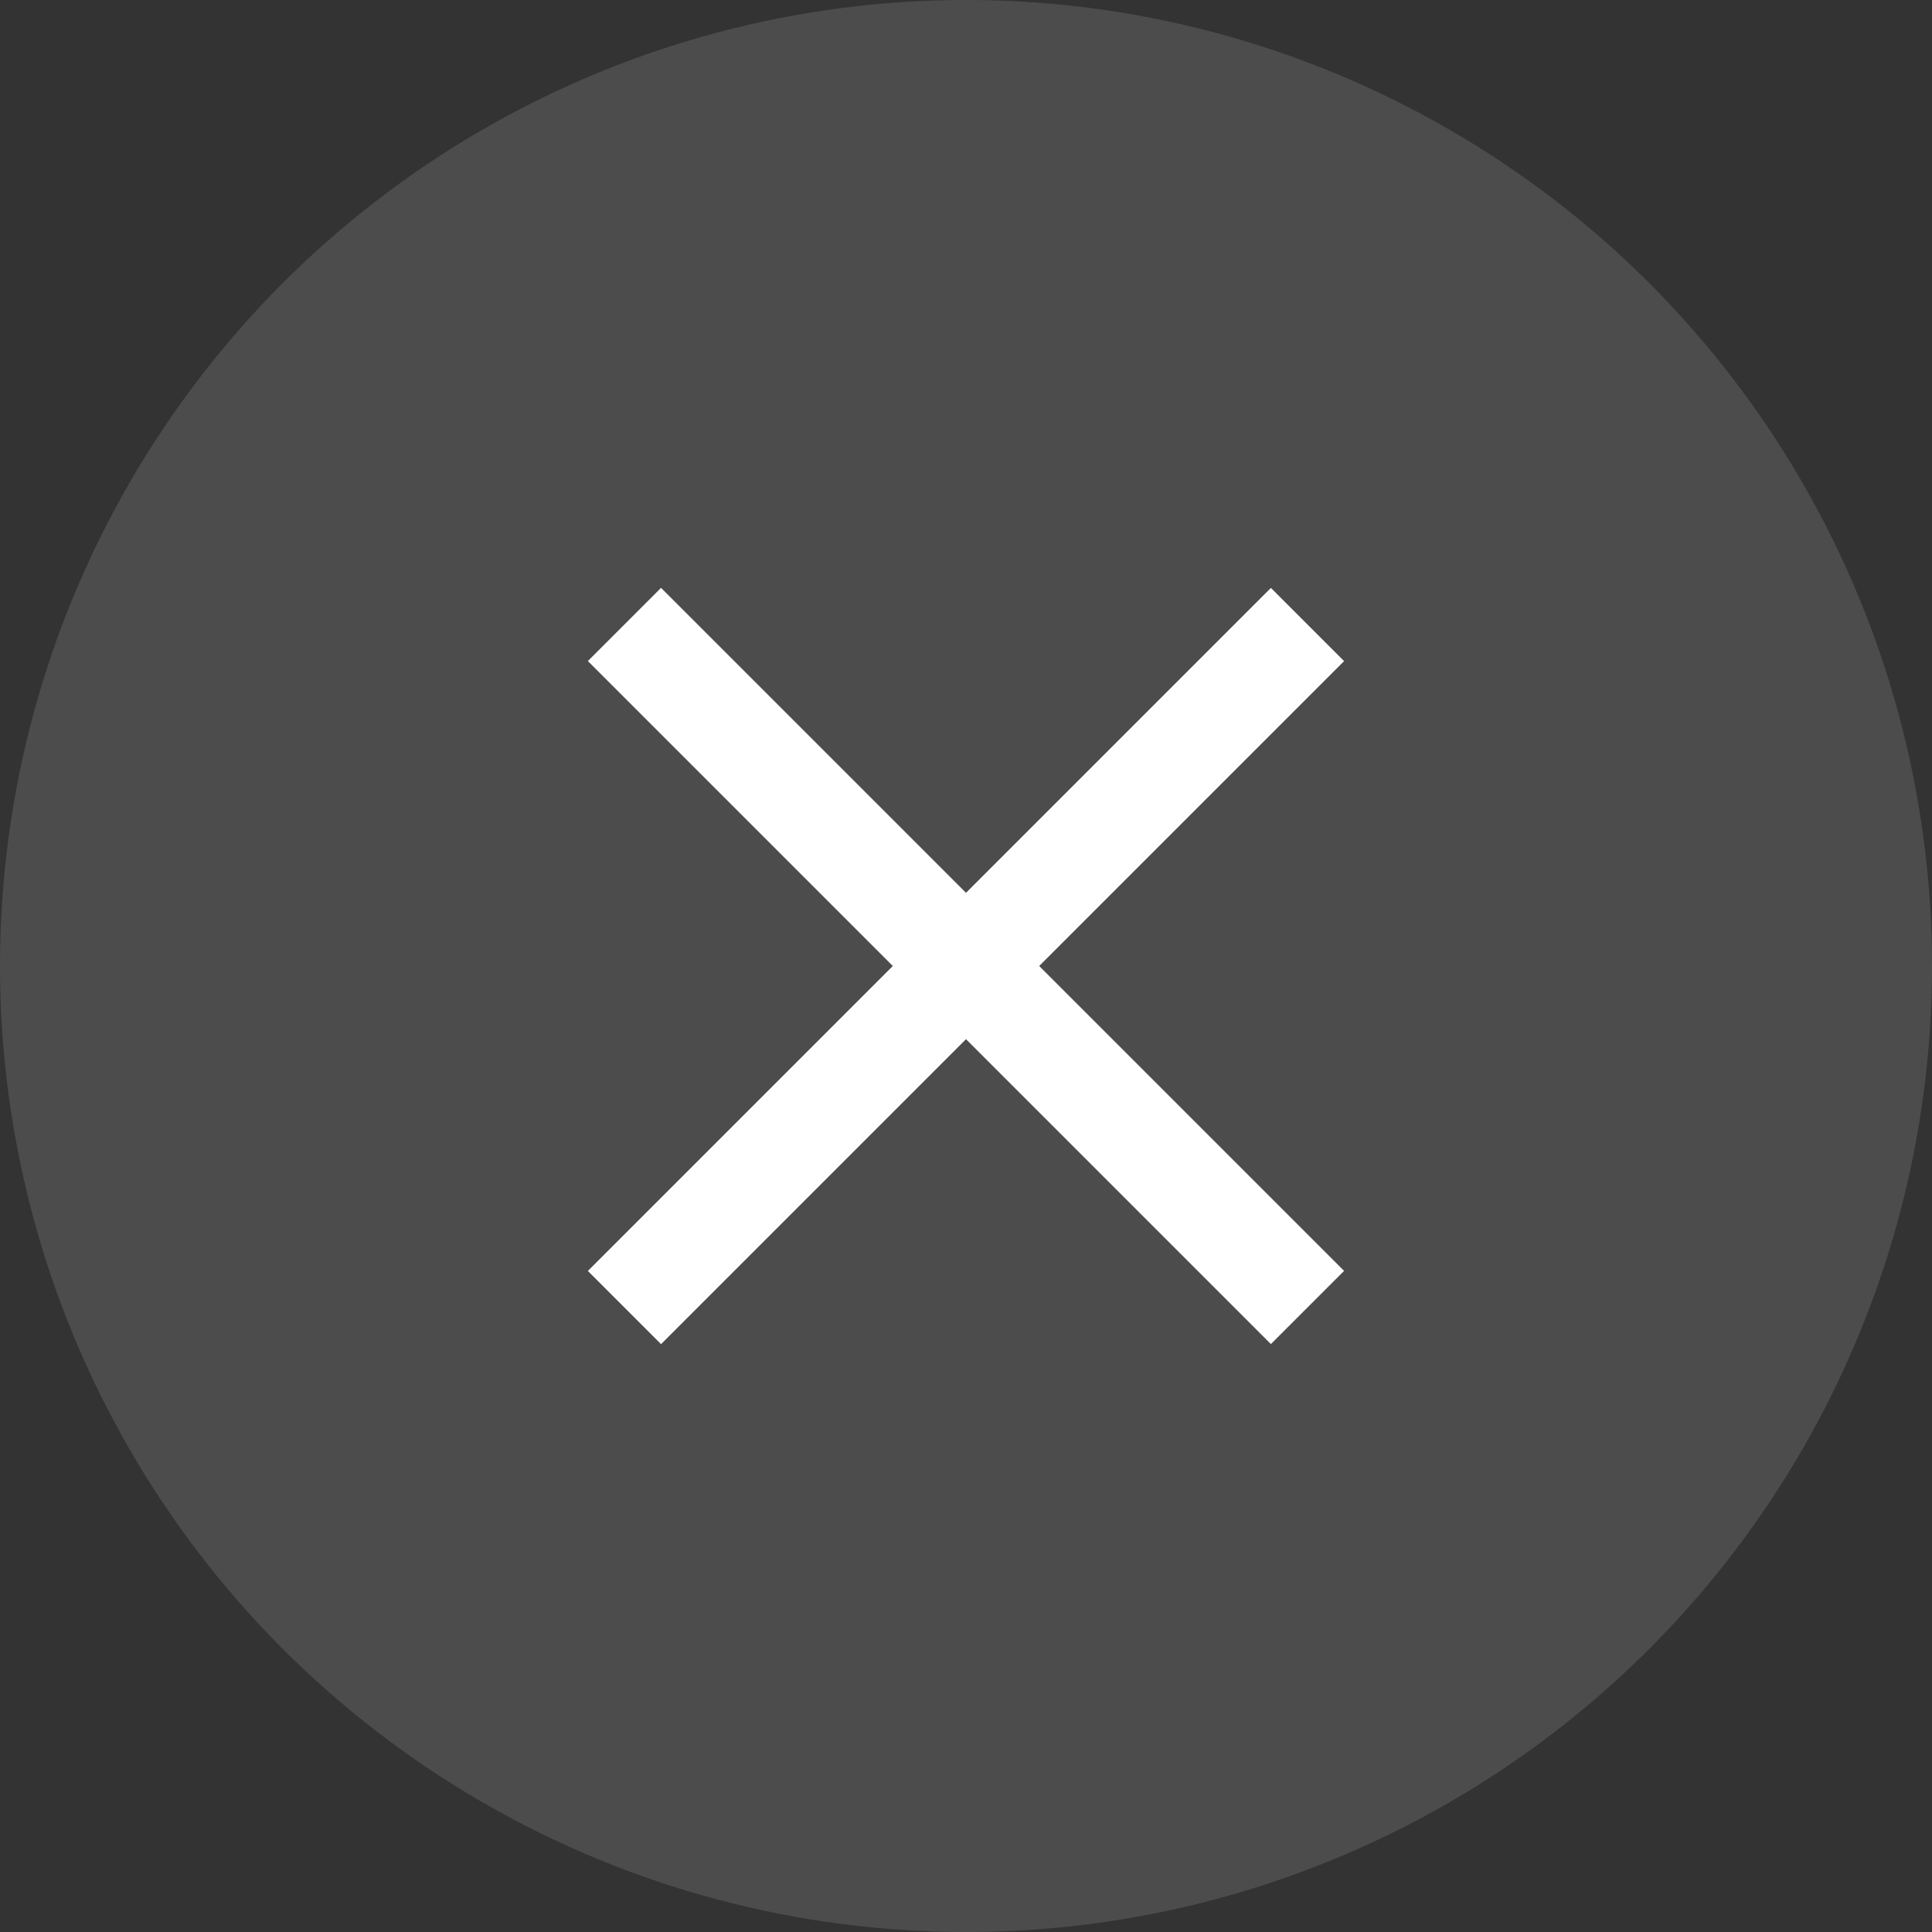 <svg width="28" height="28" viewBox="0 0 28 28" fill="none" xmlns="http://www.w3.org/2000/svg">
<rect x="0" y="0" width="28" height="28" fill="#333333" stroke="none"/>
<circle opacity="0.5" cx="14" cy="14" r="14" fill="#666666"/>
<path d="M9.05 18.95L18.949 9.051" stroke="white" stroke-width="1.5"/>
<path d="M9.05 9.05L18.949 18.949" stroke="white" stroke-width="1.5"/>
</svg>
